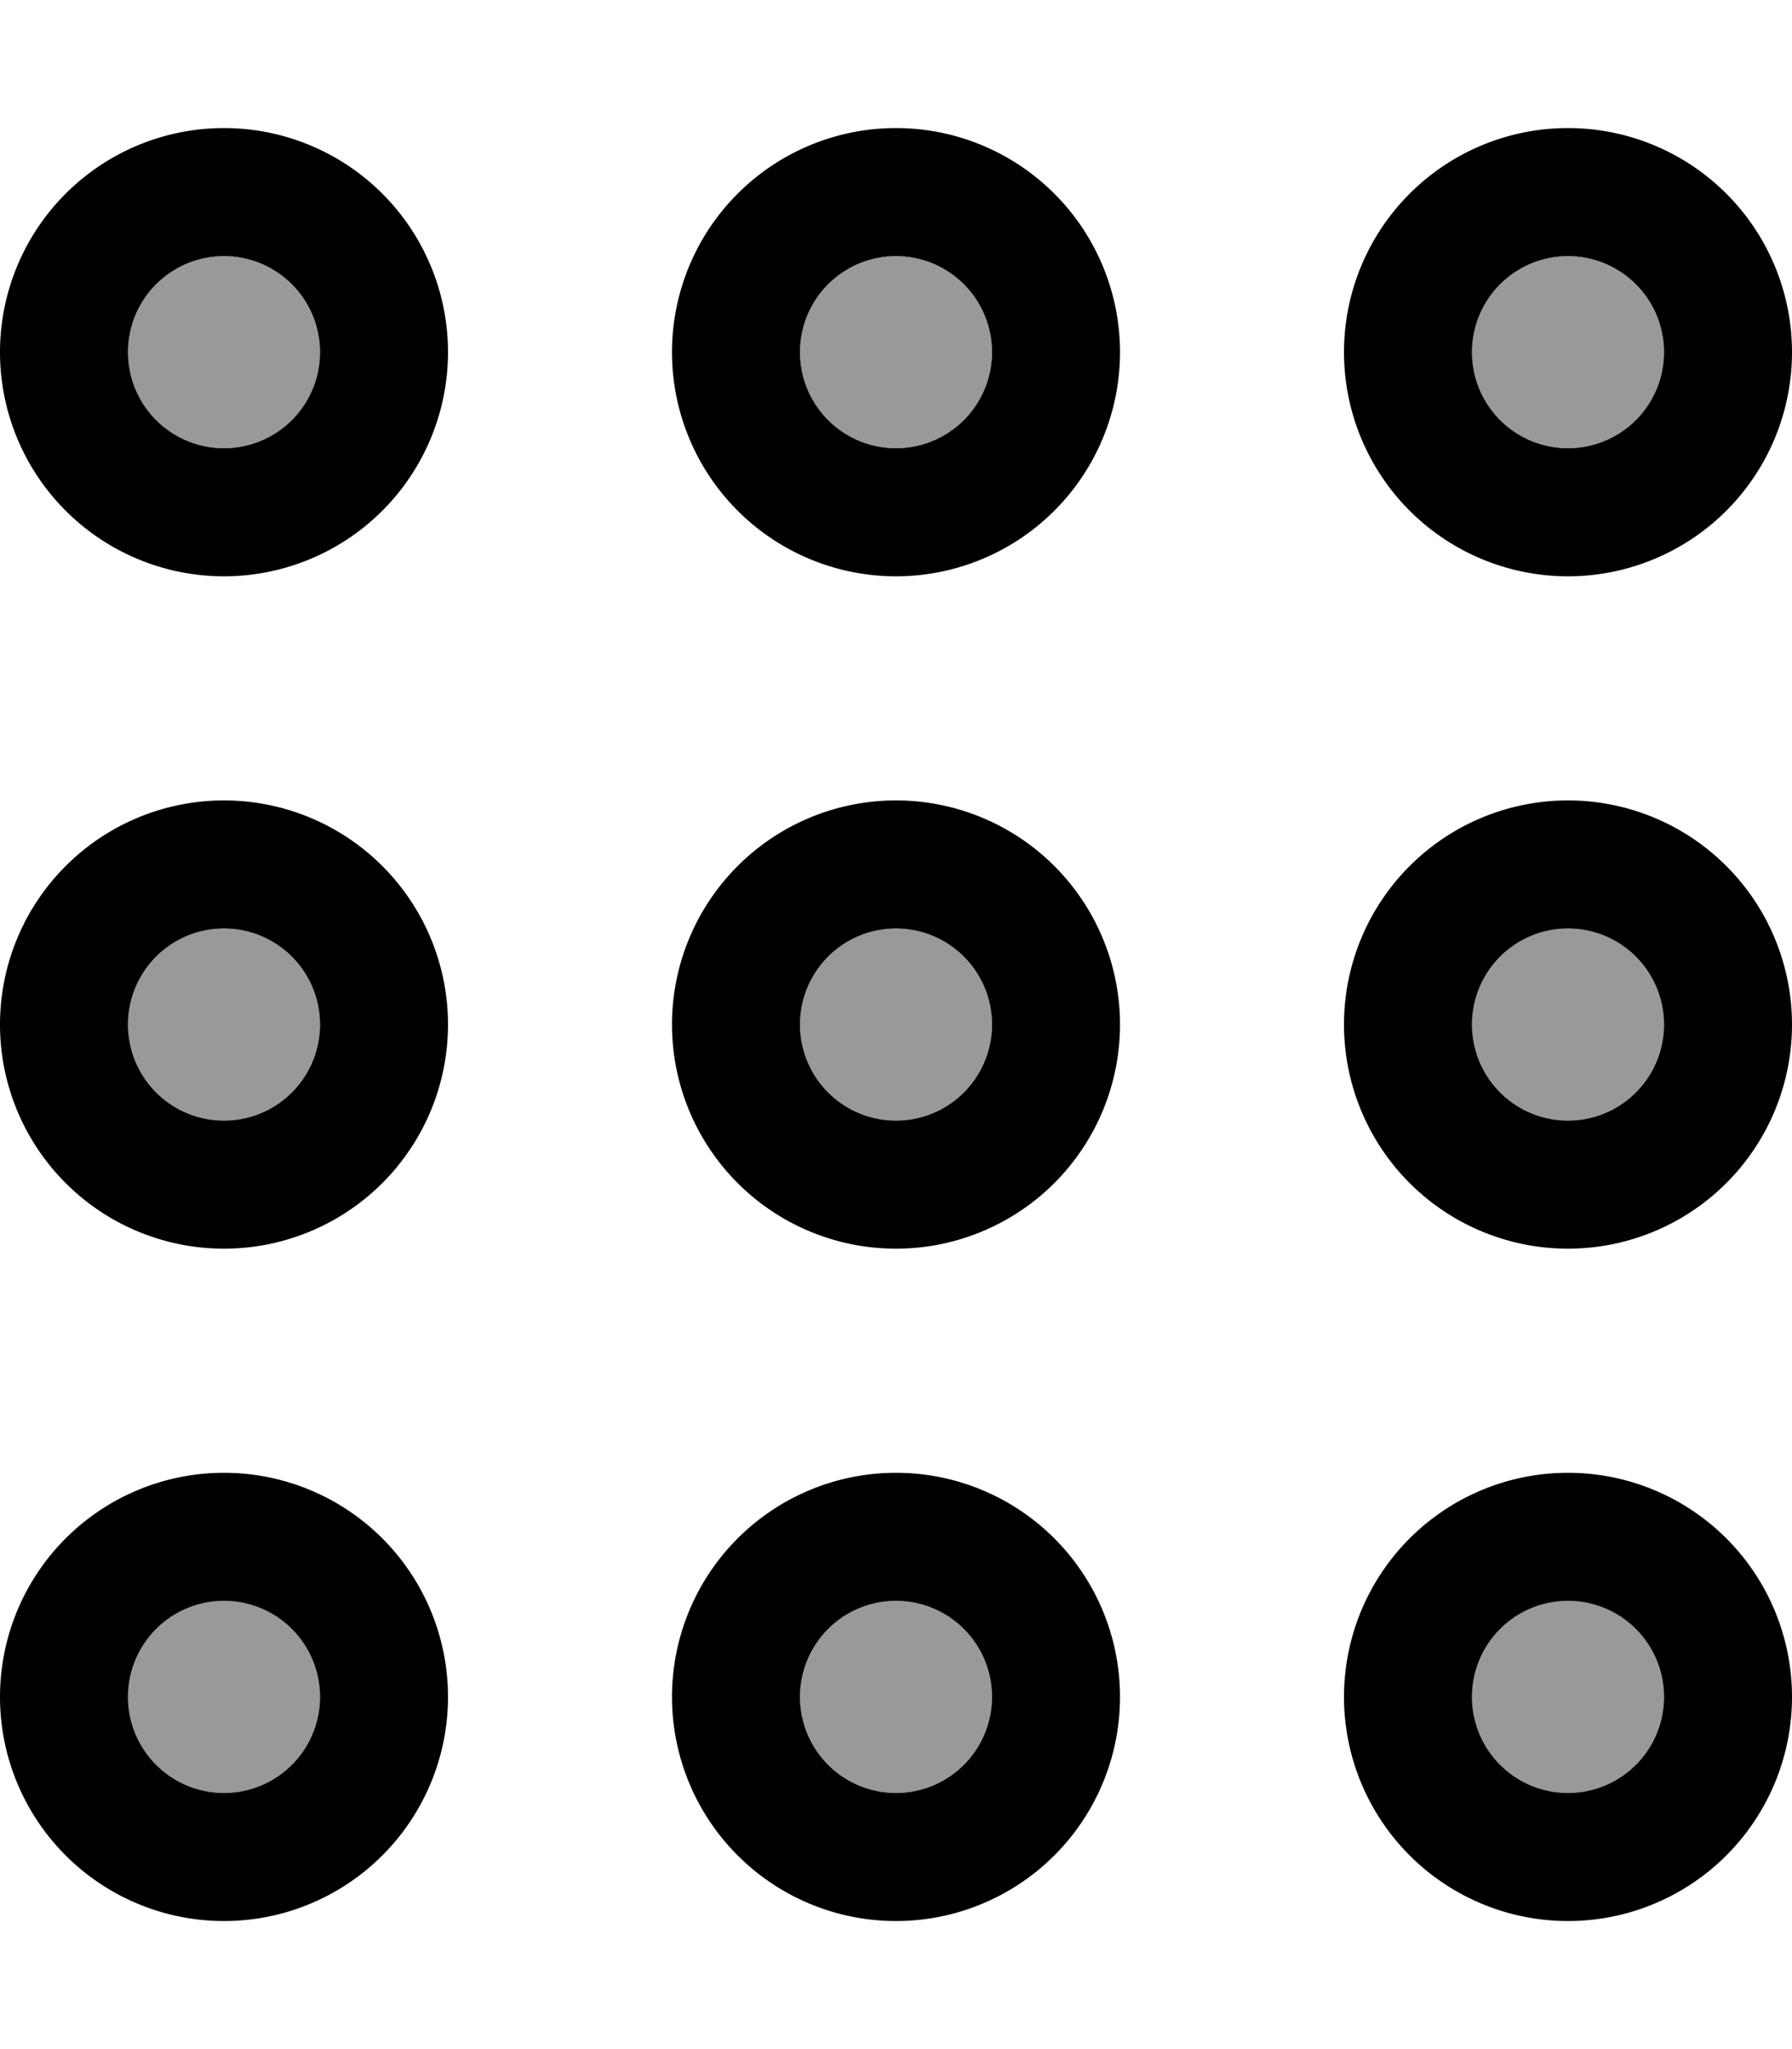 <svg xmlns="http://www.w3.org/2000/svg" viewBox="0 0 448 512"><!--! Font Awesome Pro 7.0.1 by @fontawesome - https://fontawesome.com License - https://fontawesome.com/license (Commercial License) Copyright 2025 Fonticons, Inc. --><path style="fill:currentColor;opacity:.4" d="M80 88a24 24 0 1 1 -48 0 24 24 0 1 1 48 0zm0 168a24 24 0 1 1 -48 0 24 24 0 1 1 48 0zm0 168a24 24 0 1 1 -48 0 24 24 0 1 1 48 0zM248 88a24 24 0 1 1 -48 0 24 24 0 1 1 48 0zm0 168a24 24 0 1 1 -48 0 24 24 0 1 1 48 0zm0 168a24 24 0 1 1 -48 0 24 24 0 1 1 48 0zM416 88a24 24 0 1 1 -48 0 24 24 0 1 1 48 0zm0 168a24 24 0 1 1 -48 0 24 24 0 1 1 48 0zm0 168a24 24 0 1 1 -48 0 24 24 0 1 1 48 0z"/><path style="fill:currentColor;opacity:1" d="M80 88a24 24 0 1 1 -48 0 24 24 0 1 1 48 0zM56 32a56 56 0 1 0 0 112 56 56 0 1 0 0-112zM80 256a24 24 0 1 1 -48 0 24 24 0 1 1 48 0zM56 200a56 56 0 1 0 0 112 56 56 0 1 0 0-112zm0 200a24 24 0 1 1 0 48 24 24 0 1 1 0-48zM0 424a56 56 0 1 0 112 0 56 56 0 1 0 -112 0zM248 88a24 24 0 1 1 -48 0 24 24 0 1 1 48 0zM224 32a56 56 0 1 0 0 112 56 56 0 1 0 0-112zm0 200a24 24 0 1 1 0 48 24 24 0 1 1 0-48zm-56 24a56 56 0 1 0 112 0 56 56 0 1 0 -112 0zm80 168a24 24 0 1 1 -48 0 24 24 0 1 1 48 0zm-24-56a56 56 0 1 0 0 112 56 56 0 1 0 0-112zM392 64a24 24 0 1 1 0 48 24 24 0 1 1 0-48zM336 88a56 56 0 1 0 112 0 56 56 0 1 0 -112 0zm80 168a24 24 0 1 1 -48 0 24 24 0 1 1 48 0zm-24-56a56 56 0 1 0 0 112 56 56 0 1 0 0-112zm0 200a24 24 0 1 1 0 48 24 24 0 1 1 0-48zm-56 24a56 56 0 1 0 112 0 56 56 0 1 0 -112 0z"/></svg>